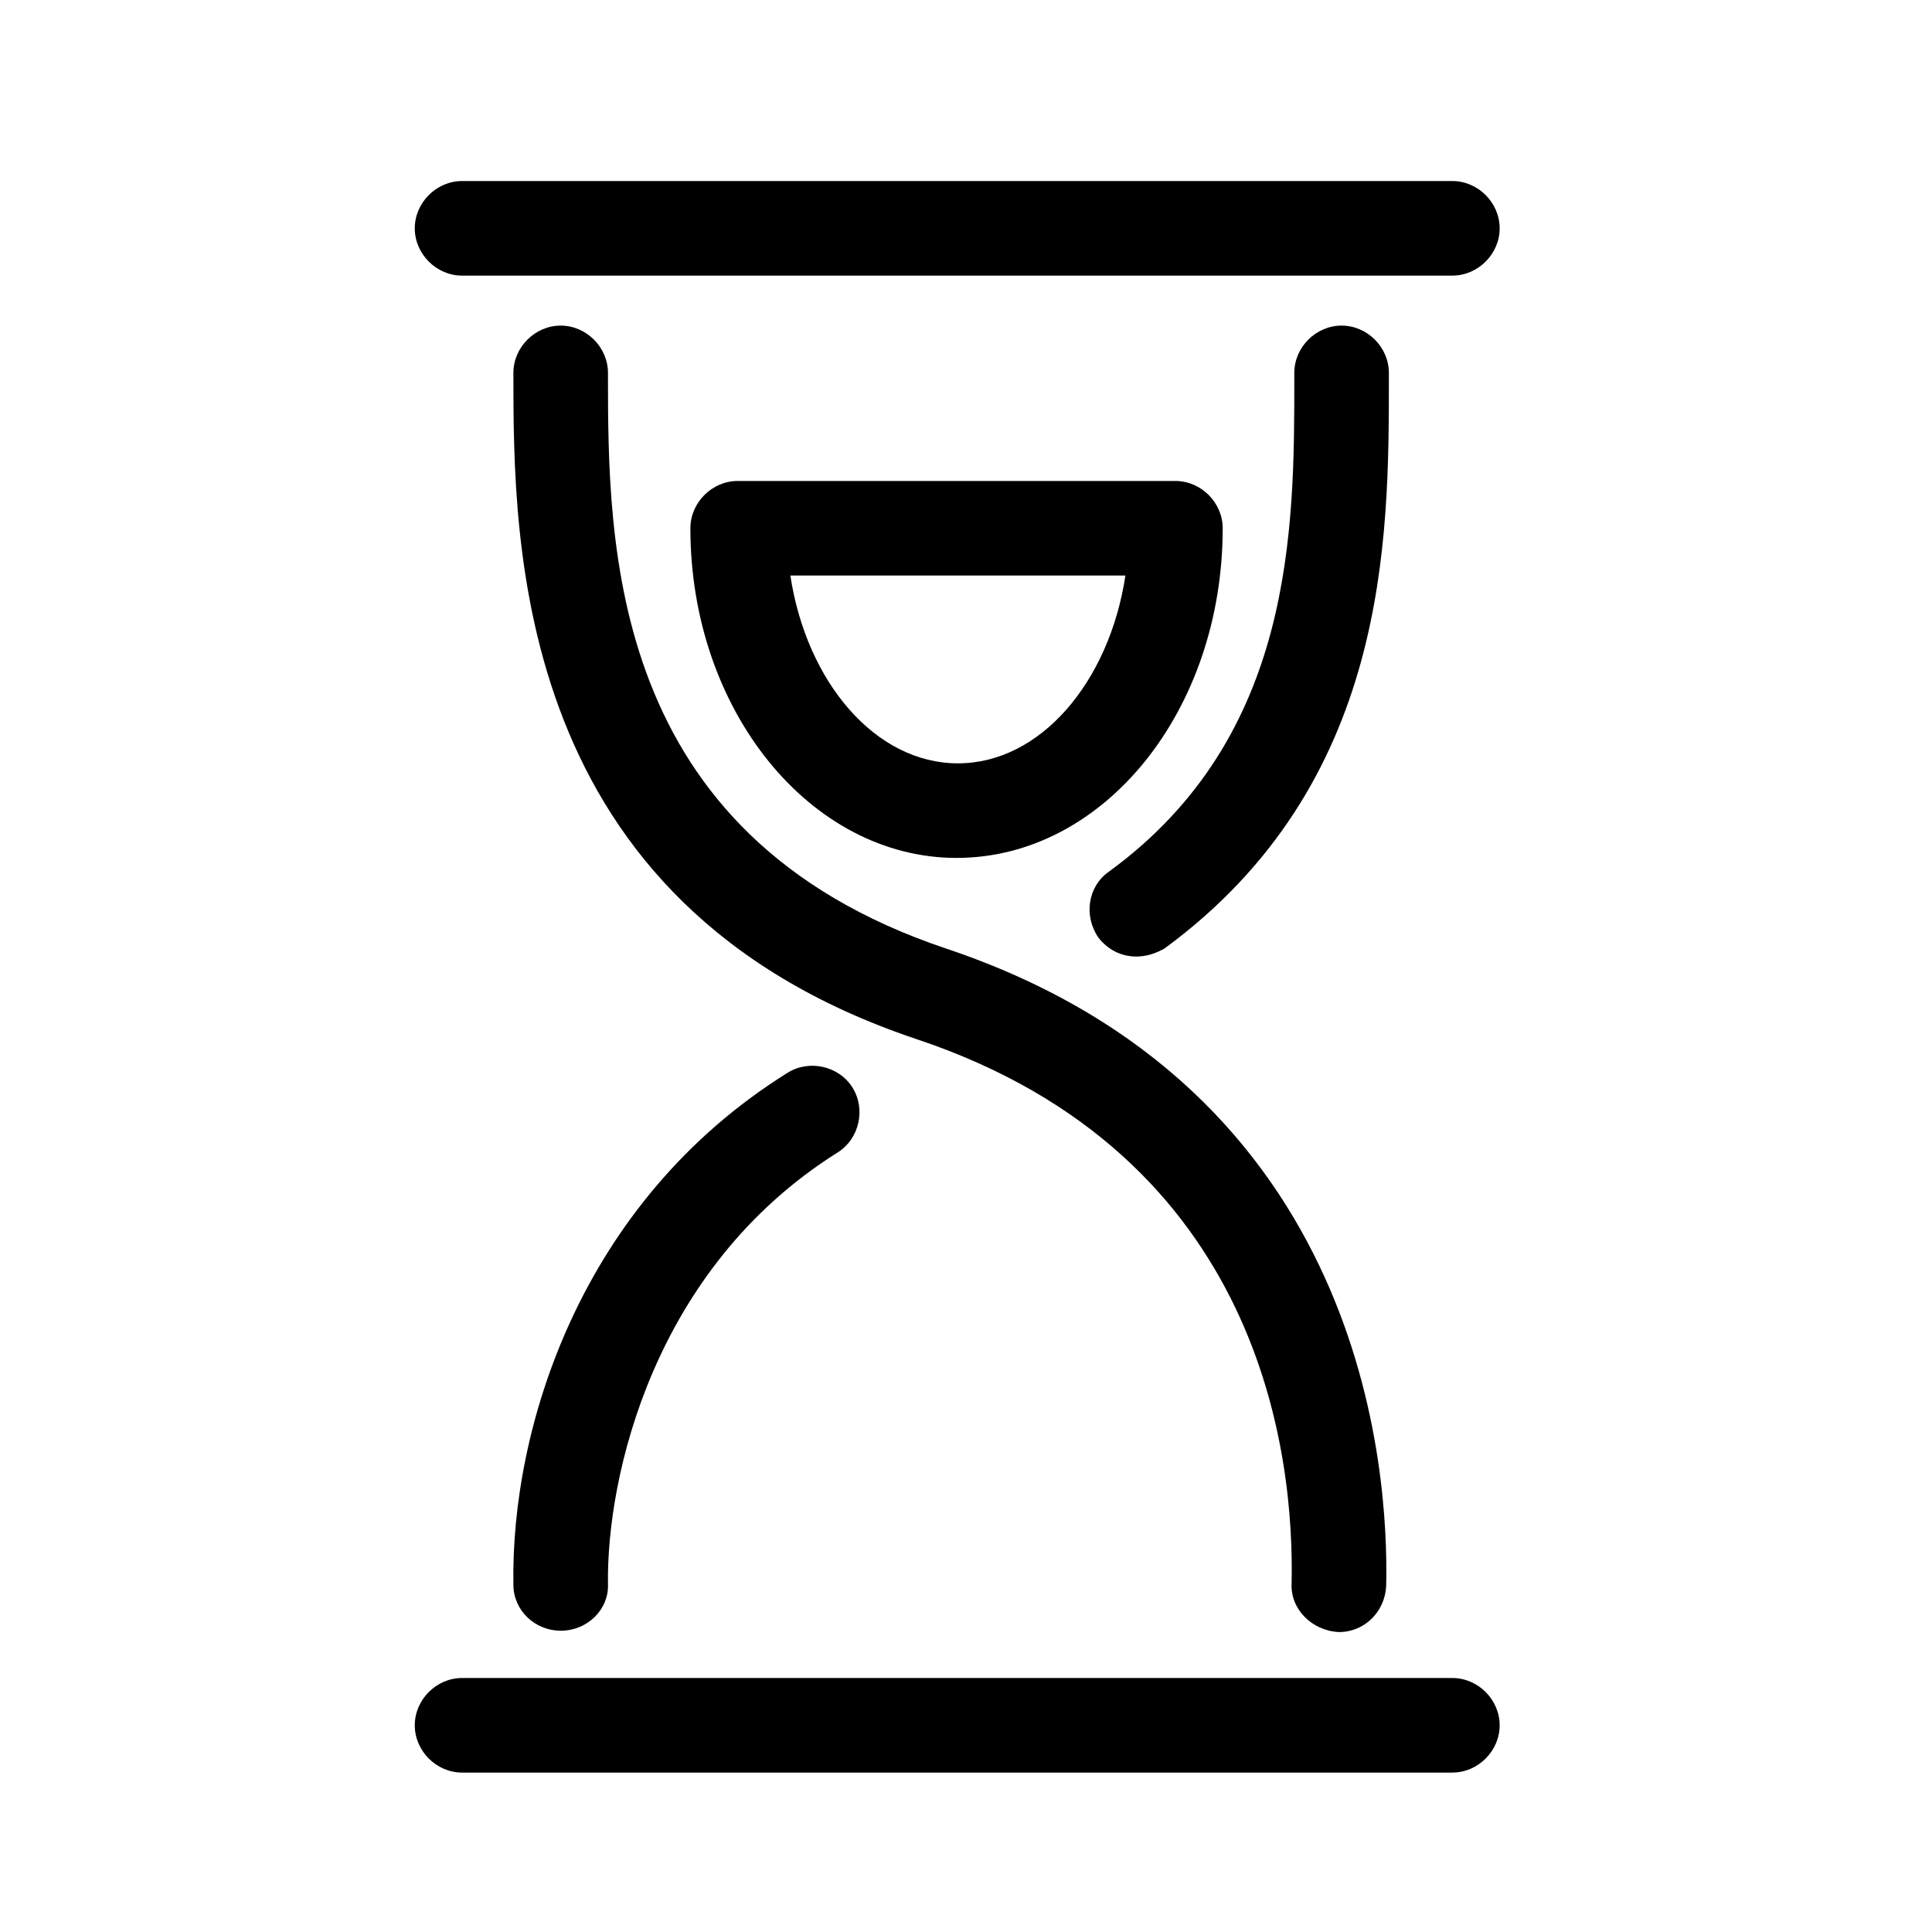 <?xml version="1.0" encoding="utf-8"?>
<!-- Generator: Adobe Illustrator 21.0.0, SVG Export Plug-In . SVG Version: 6.00 Build 0)  -->
<svg version="1.1" id="hourglass" xmlns="http://www.w3.org/2000/svg" xmlns:xlink="http://www.w3.org/1999/xlink" x="0px" y="0px"
	 viewBox="0 0 143 143" style="enable-background:new 0 0 143 143;" xml:space="preserve">
<path d="M99.1,120.8C99.1,120.8,99,120.8,99.1,120.8c-2-0.1-3.6-1.7-3.5-3.6c0.2-9.2-2-31.7-27.8-40.3C38,66.9,38,40.4,38,27.6
	c0-1.9,1.6-3.5,3.5-3.5s3.5,1.6,3.5,3.5c0,12.8,0,34.2,25,42.6c31.1,10.4,32.8,38.7,32.6,47.2C102.5,119.3,101,120.8,99.1,120.8z"/>
<path d="M41.5,120.7c-1.9,0-3.5-1.5-3.5-3.4c-0.2-11.5,4.9-28.3,20.3-37.9c1.6-1,3.8-0.5,4.8,1.1s0.5,3.8-1.1,4.8
	c-13.7,8.6-17.1,24.1-17,31.9C45.1,119.1,43.5,120.7,41.5,120.7C41.6,120.7,41.5,120.7,41.5,120.7z"/>
<path d="M84.1,70.8c-1.1,0-2.1-0.5-2.8-1.4c-1.1-1.6-0.8-3.8,0.8-4.9c13.7-10,13.7-25.3,13.7-36.5v-0.4c0-1.9,1.6-3.5,3.5-3.5
	s3.5,1.6,3.5,3.5V28c0,12,0,30-16.6,42.2C85.5,70.6,84.8,70.8,84.1,70.8z"/>
<path d="M107.5,20.4H34.2c-1.9,0-3.5-1.6-3.5-3.5s1.6-3.5,3.5-3.5h73.3c1.9,0,3.5,1.6,3.5,3.5S109.4,20.4,107.5,20.4z"/>
<path d="M107.5,131.2H34.2c-1.9,0-3.5-1.6-3.5-3.5s1.6-3.5,3.5-3.5h73.3c1.9,0,3.5,1.6,3.5,3.5C111,129.6,109.4,131.2,107.5,131.2z"
	/>
<path d="M70.8,63.5c-10.8,0-19.7-10.9-19.7-24.4c0-1.9,1.6-3.5,3.5-3.5H87c1.9,0,3.5,1.6,3.5,3.5C90.5,52.6,81.7,63.5,70.8,63.5z
	 M58.5,42.6c1.2,7.9,6.3,13.9,12.4,13.9s11.2-6,12.4-13.9H58.5z"/>
</svg>
